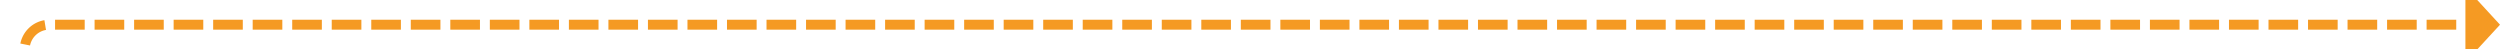 ﻿<?xml version="1.0" encoding="utf-8"?>
<svg version="1.1" xmlns:xlink="http://www.w3.org/1999/xlink" width="506px" height="10px" preserveAspectRatio="xMinYMid meet" viewBox="589 1425  506 8" xmlns="http://www.w3.org/2000/svg">
  <path d="M 594 1489  L 594 1434  A 5 5 0 0 1 599 1429 L 1089 1429  " stroke-width="2" stroke-dasharray="6,2" stroke="#f59a23" fill="none" />
  <path d="M 1088 1436.6  L 1095 1429  L 1088 1421.4  L 1088 1436.6  Z " fill-rule="nonzero" fill="#f59a23" stroke="none" />
</svg>